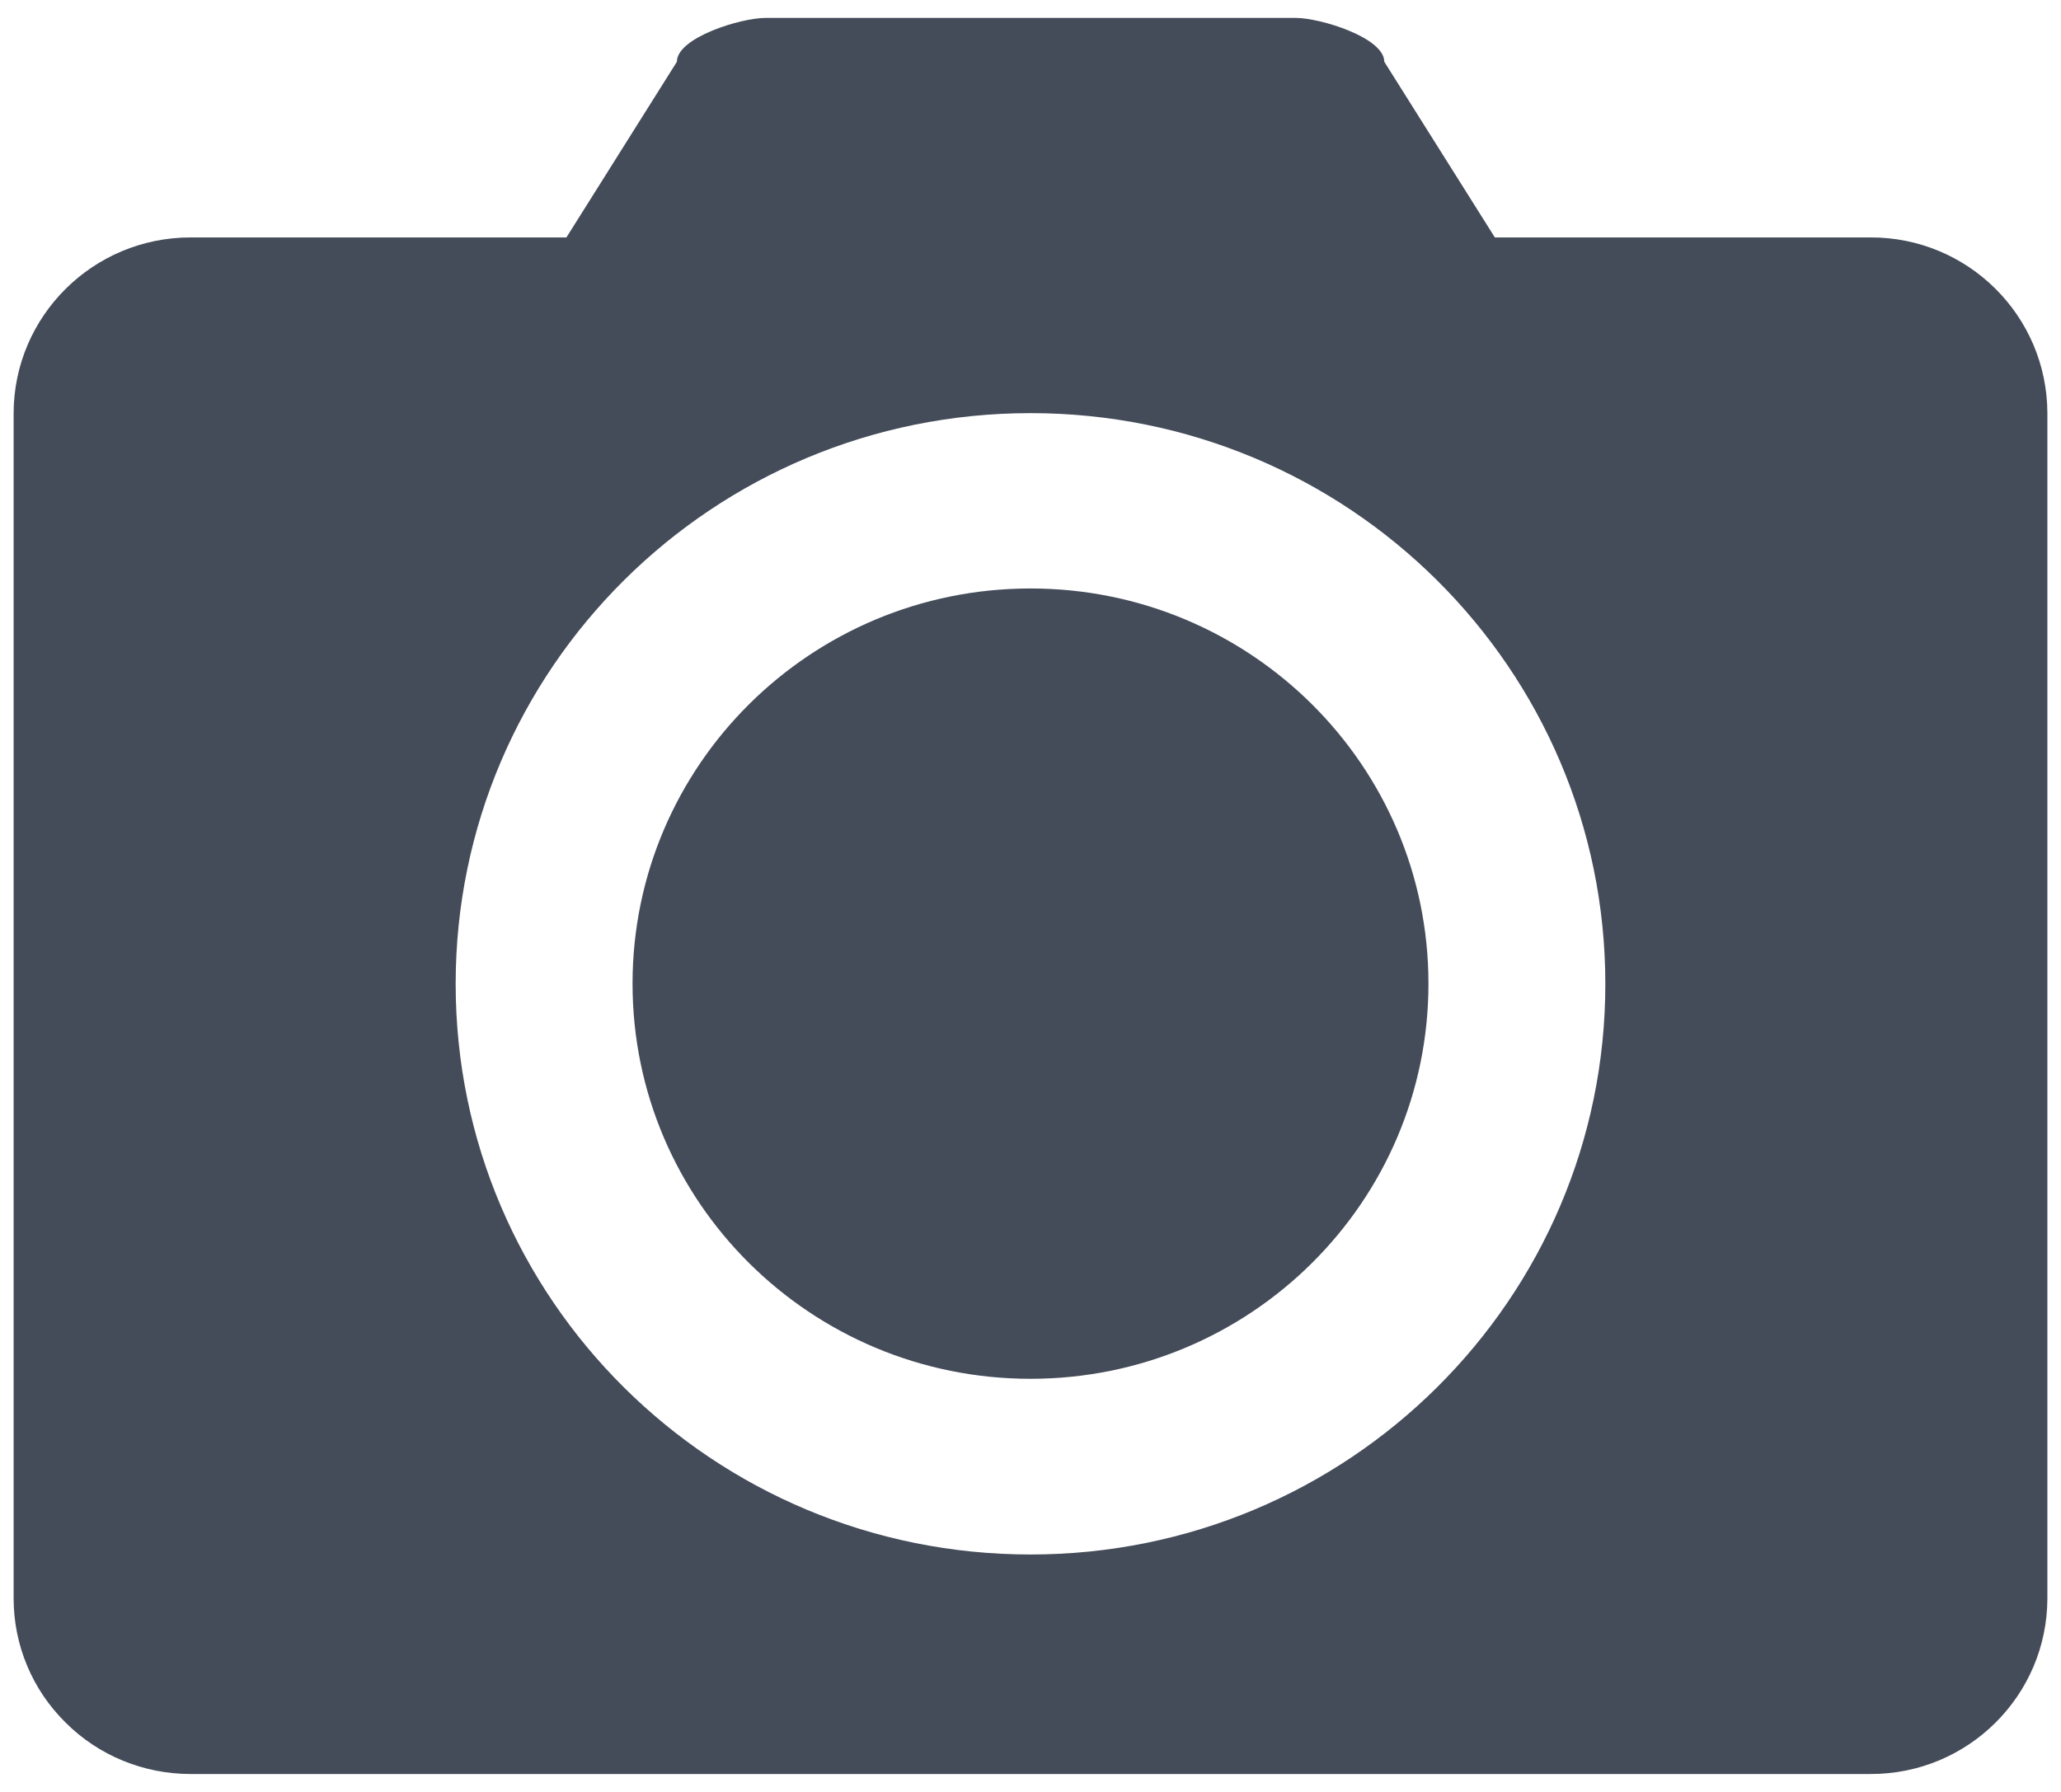 <svg width="23" height="20" viewBox="0 0 23 20" fill="none" xmlns="http://www.w3.org/2000/svg">
<path d="M20.873 19.8H2.127C1.604 19.8 1.101 19.595 0.732 19.226C0.36 18.859 0.152 18.362 0.152 17.839V4.611C0.155 3.528 1.038 2.65 2.127 2.65H6.321L7.554 0.689C7.554 0.419 8.268 0.2 8.541 0.2H14.461C14.732 0.2 15.448 0.419 15.448 0.689L16.682 2.65H20.873C21.962 2.647 22.845 3.525 22.848 4.611V17.842C22.845 18.925 21.962 19.803 20.873 19.8ZM11.5 4.611C7.956 4.611 5.085 7.462 5.085 10.982C5.085 14.501 7.956 17.35 11.5 17.35C15.044 17.35 17.915 14.498 17.915 10.982C17.915 7.462 15.044 4.611 11.5 4.611ZM11.5 15.389C9.047 15.389 7.059 13.415 7.059 10.979C7.059 8.543 9.047 6.568 11.5 6.568C13.953 6.568 15.941 8.543 15.941 10.979C15.941 13.415 13.953 15.389 11.5 15.389Z" fill="#444B59"/>
</svg>
